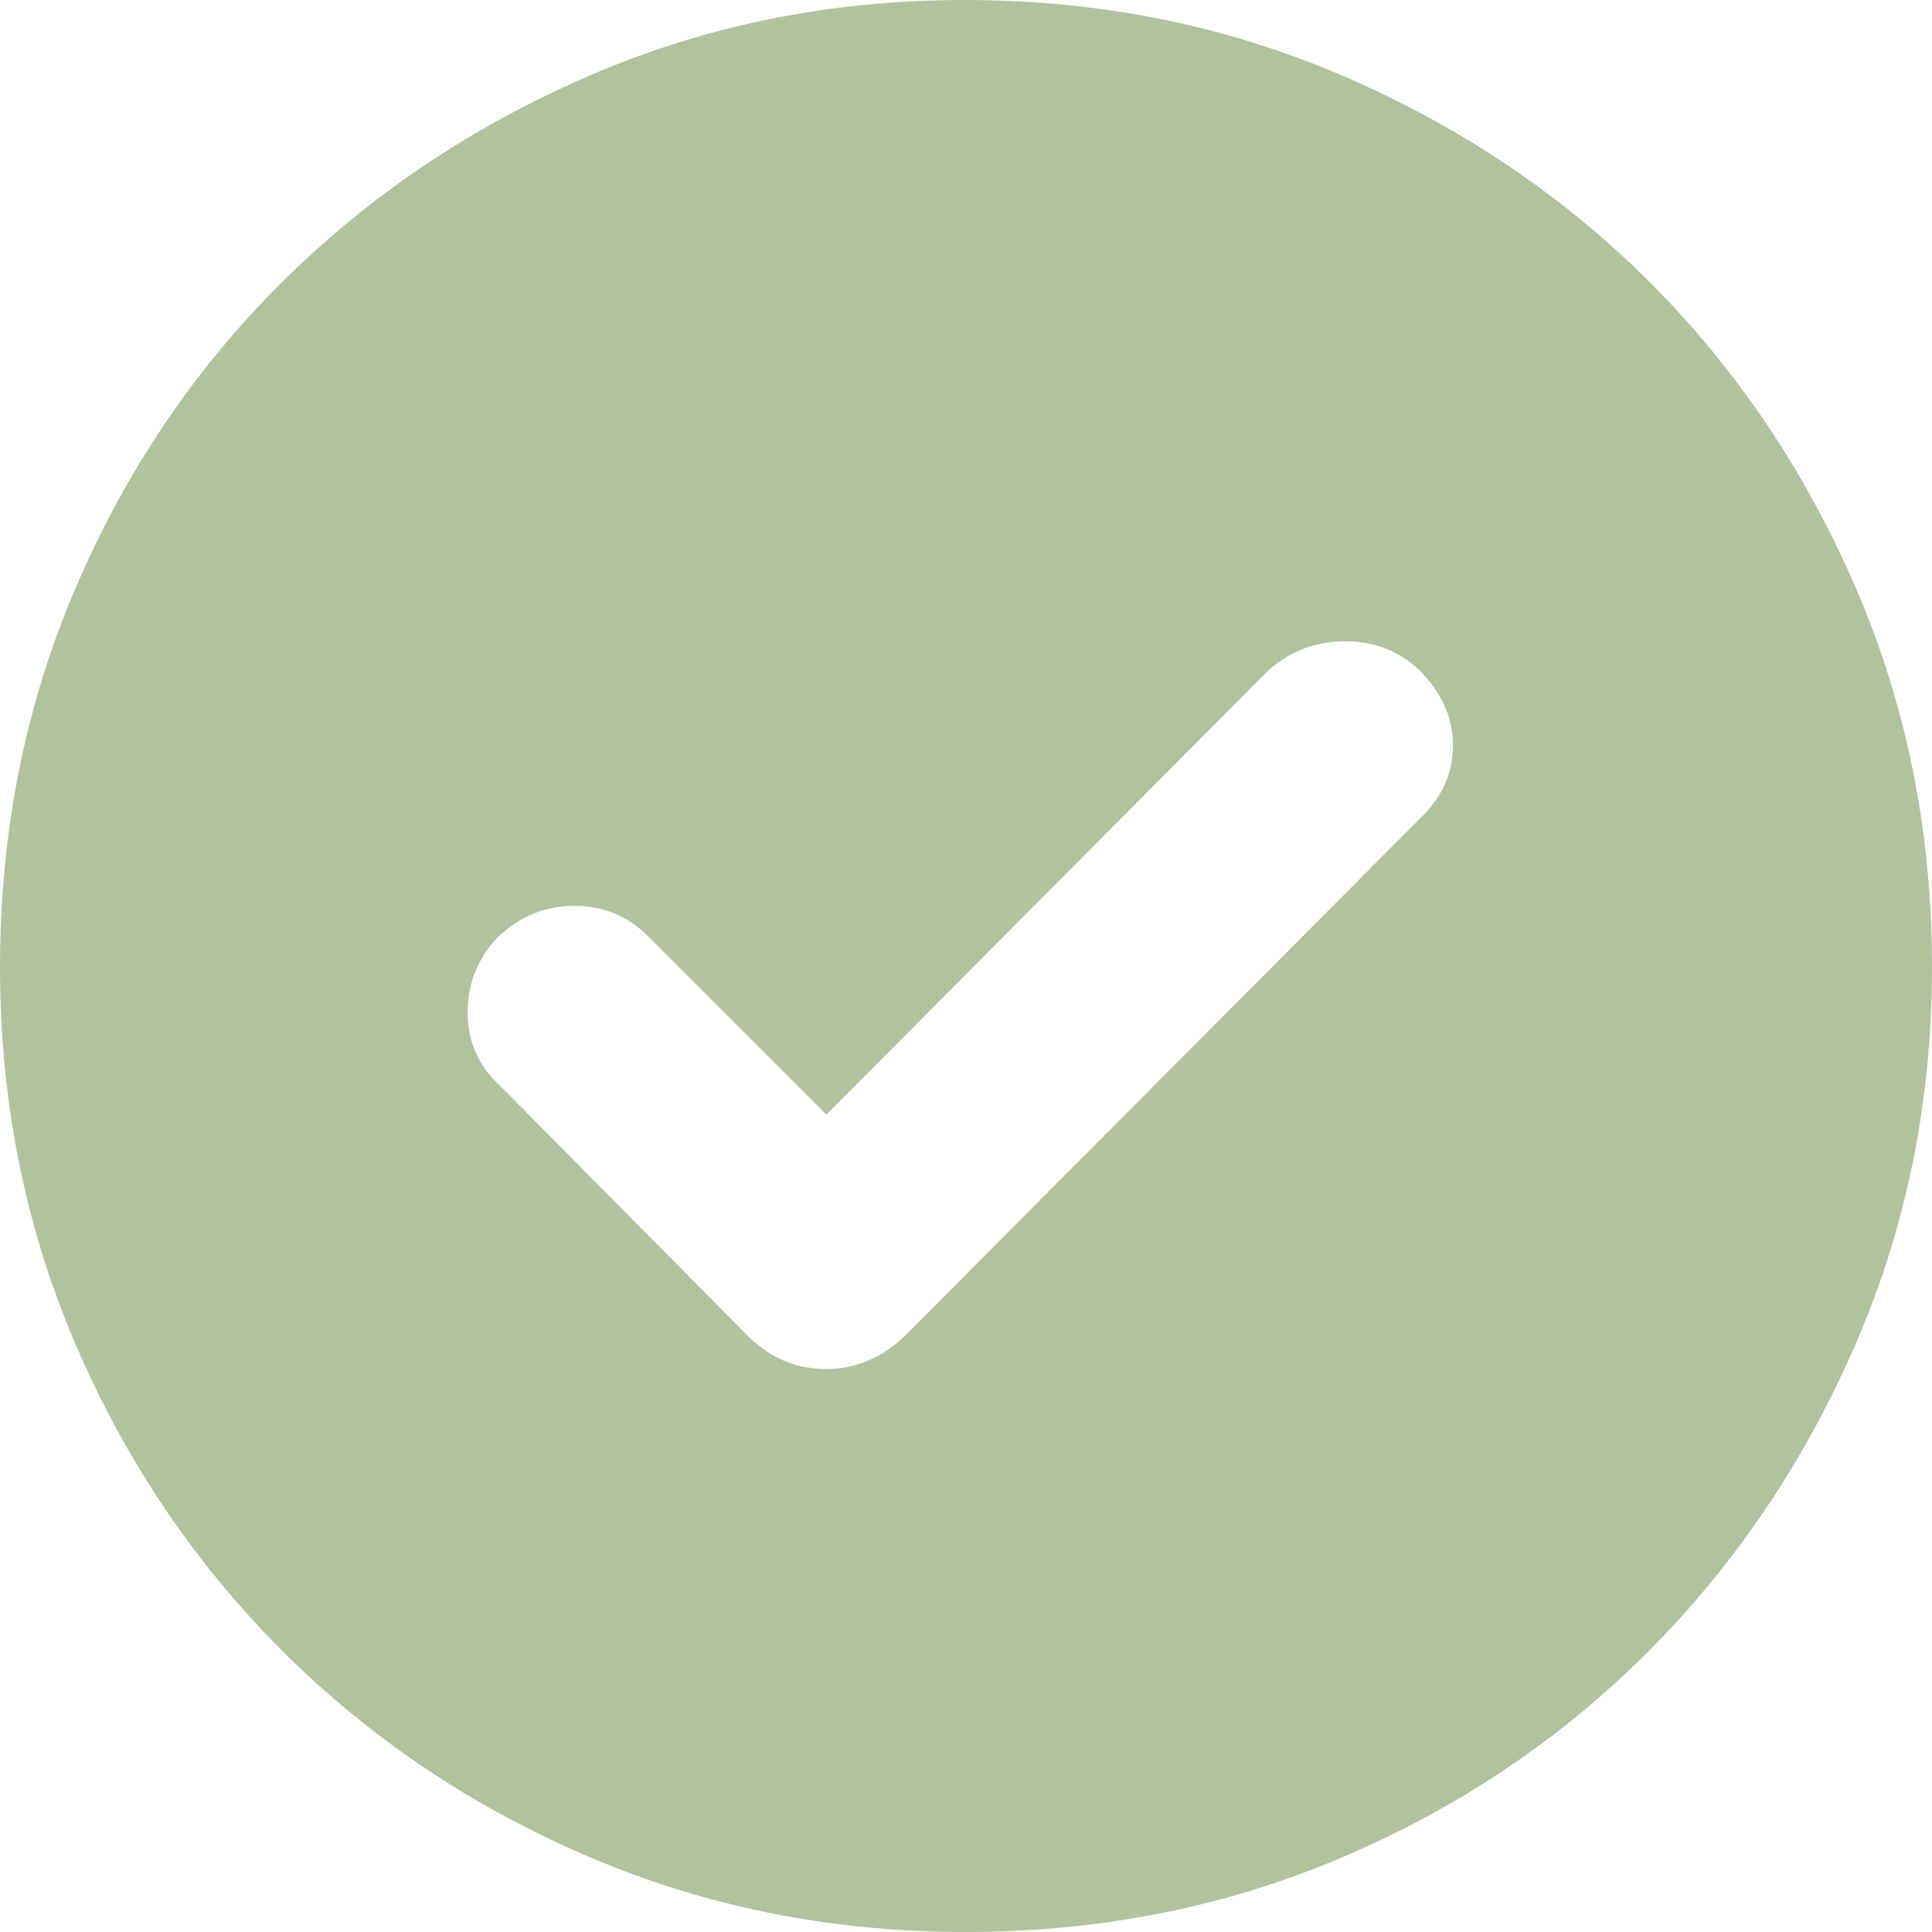 <svg width="22" height="22" viewBox="0 0 22 22" fill="none" xmlns="http://www.w3.org/2000/svg">
<path d="M9.41 12.693L7.368 10.651C7.144 10.427 6.867 10.315 6.538 10.315C6.208 10.315 5.916 10.436 5.662 10.677C5.438 10.918 5.325 11.203 5.325 11.53C5.325 11.857 5.446 12.133 5.687 12.357L8.531 15.227C8.78 15.468 9.071 15.589 9.403 15.589C9.735 15.589 10.031 15.468 10.289 15.227L16.157 9.333C16.416 9.091 16.545 8.81 16.545 8.49C16.545 8.169 16.416 7.881 16.157 7.626C15.916 7.402 15.627 7.295 15.289 7.303C14.951 7.312 14.663 7.428 14.425 7.652L9.41 12.693ZM10.991 22C9.472 22 8.044 21.715 6.709 21.145C5.373 20.575 4.207 19.79 3.208 18.792C2.21 17.793 1.425 16.628 0.855 15.295C0.285 13.962 0 12.536 0 11.017C0 9.48 0.285 8.044 0.855 6.709C1.425 5.373 2.208 4.21 3.204 3.22C4.2 2.229 5.365 1.445 6.699 0.867C8.033 0.289 9.461 0 10.981 0C12.519 0 13.957 0.288 15.294 0.865C16.632 1.441 17.795 2.224 18.785 3.212C19.774 4.201 20.557 5.363 21.134 6.699C21.711 8.035 22 9.473 22 11.013C22 12.534 21.711 13.963 21.133 15.298C20.555 16.633 19.771 17.799 18.78 18.795C17.79 19.791 16.628 20.575 15.295 21.145C13.962 21.715 12.527 22 10.991 22Z" fill="#B1C29E"/>
</svg>
